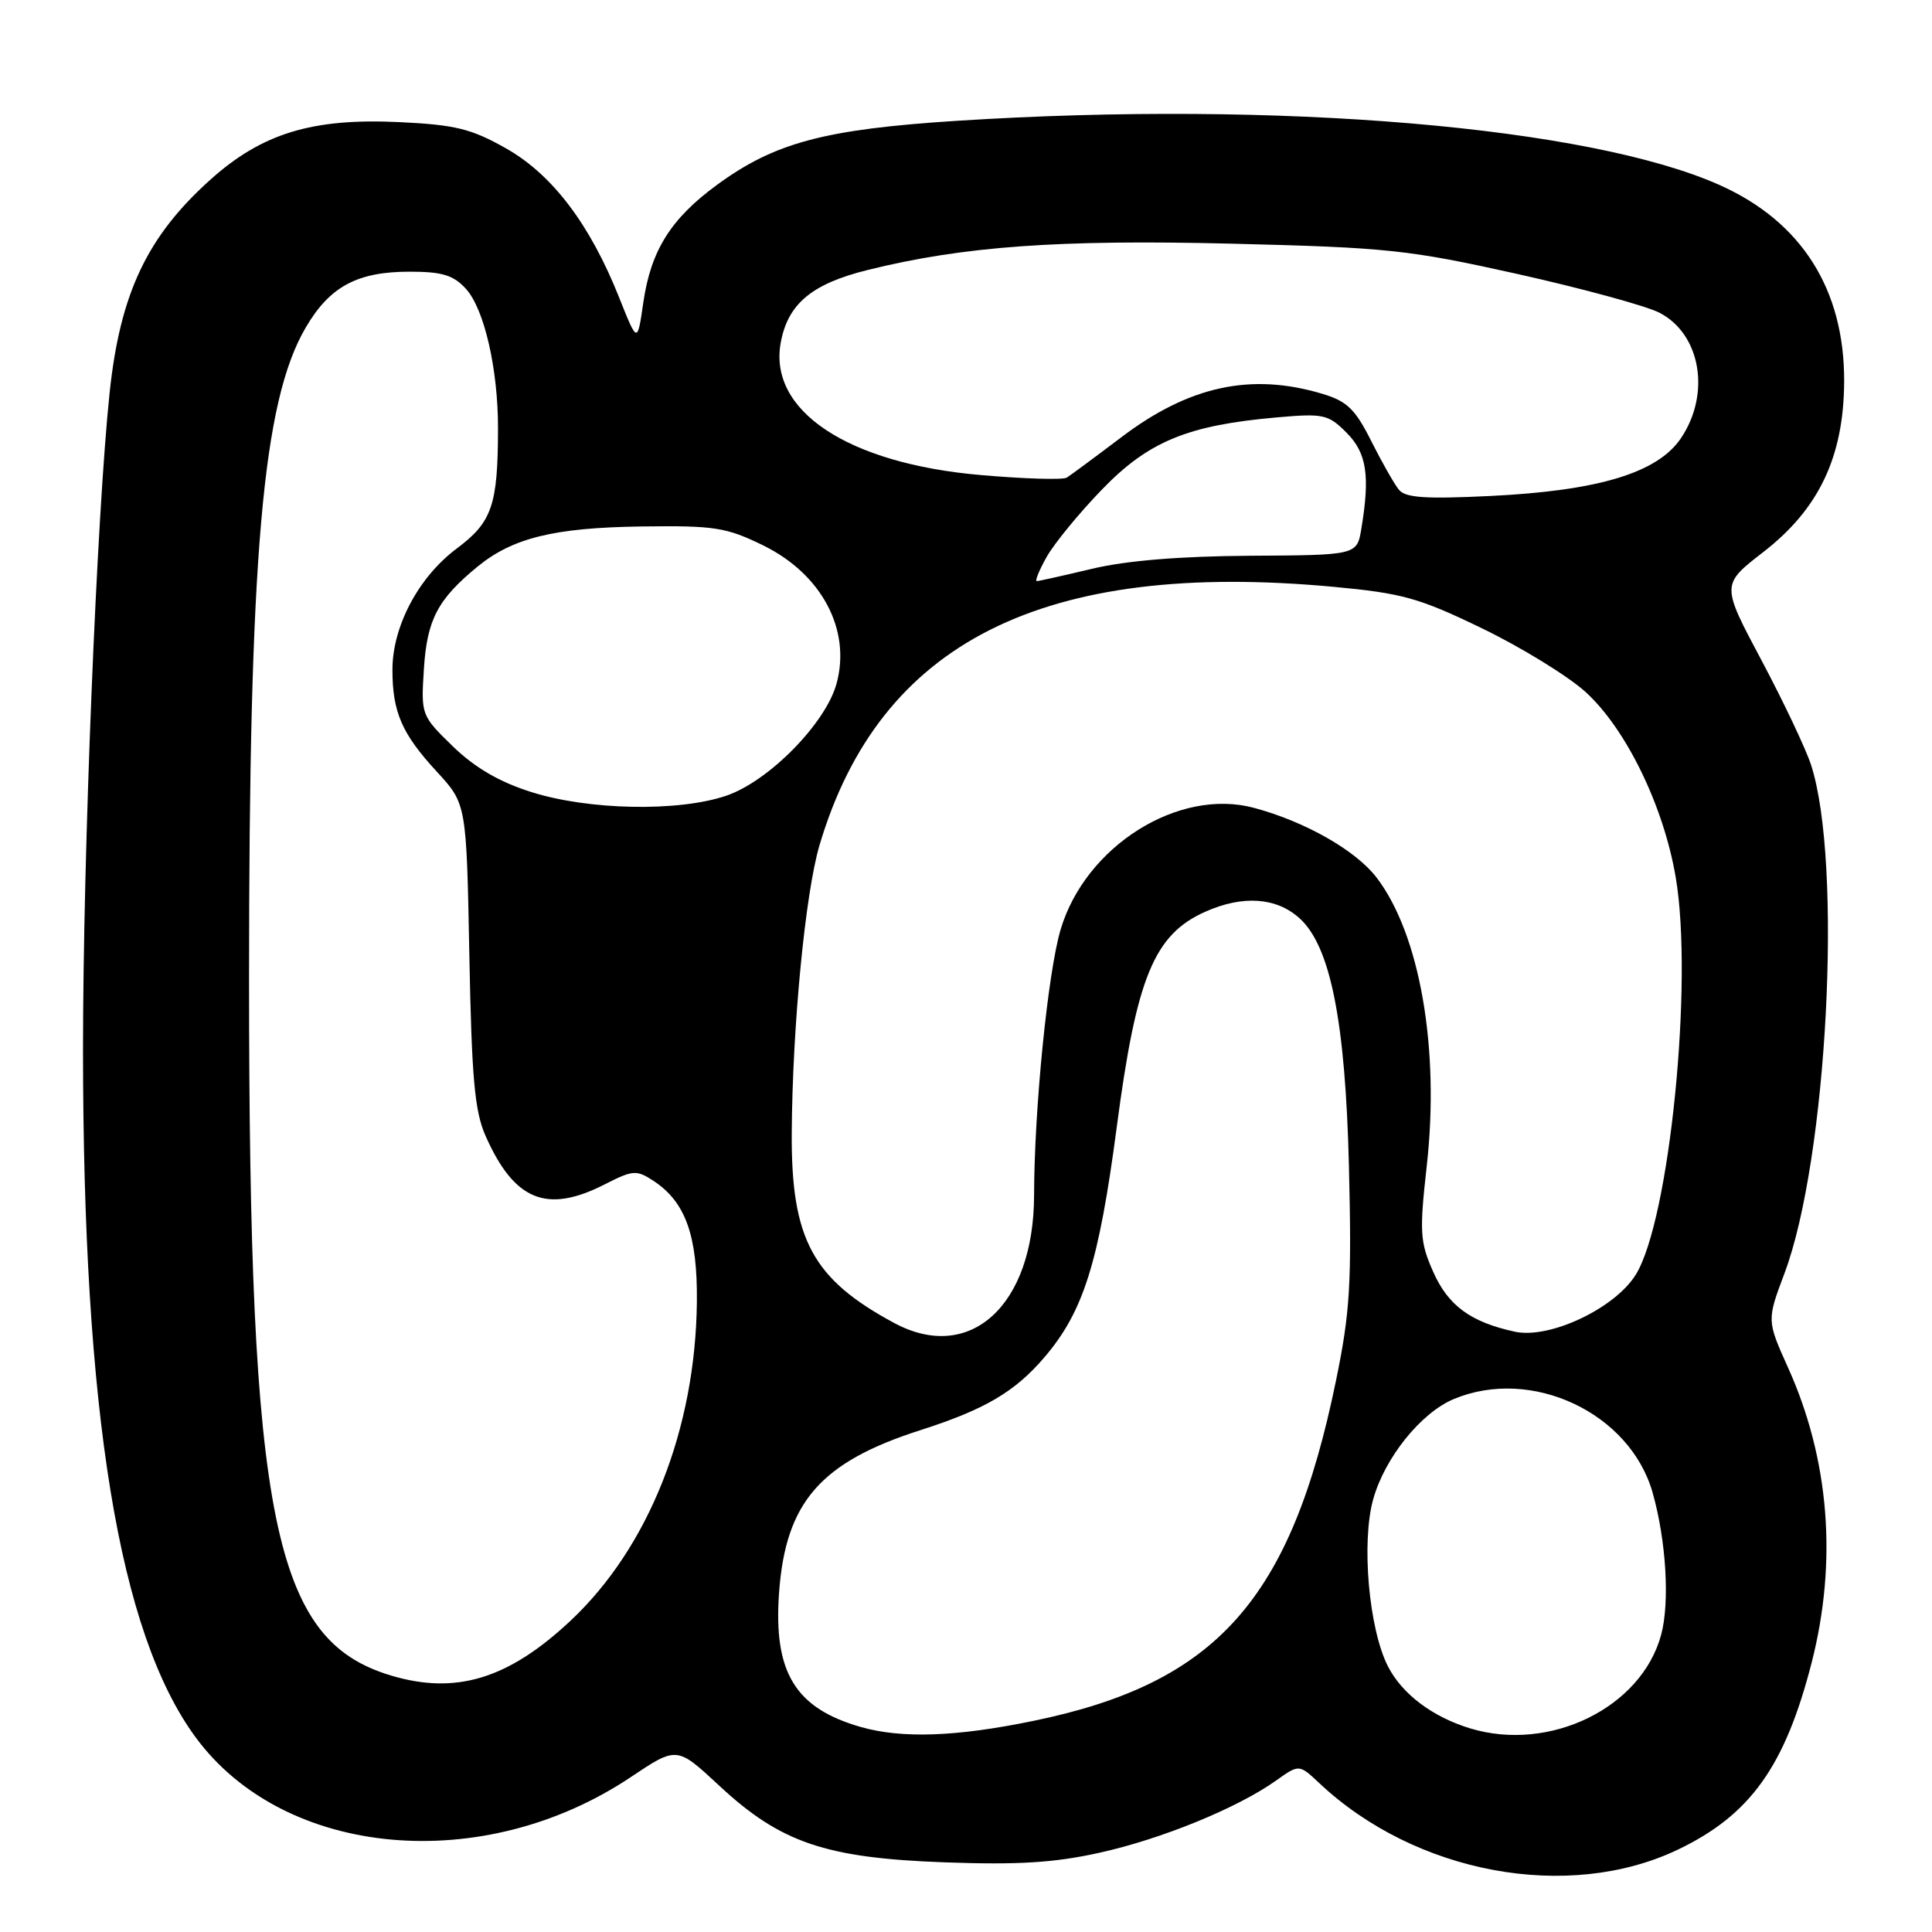 <?xml version="1.0" encoding="UTF-8" standalone="no"?>
<!DOCTYPE svg PUBLIC "-//W3C//DTD SVG 1.1//EN" "http://www.w3.org/Graphics/SVG/1.1/DTD/svg11.dtd" >
<svg xmlns="http://www.w3.org/2000/svg" xmlns:xlink="http://www.w3.org/1999/xlink" version="1.1" viewBox="0 0 256 256">
 <g >
 <path fill="currentColor"
d=" M 222.32 245.09 C 231.92 240.50 236.53 234.06 240.06 220.28 C 243.48 206.88 242.40 193.37 236.93 181.23 C 234.11 174.96 234.11 174.96 236.45 168.73 C 242.14 153.60 244.19 114.34 239.97 101.34 C 239.28 99.23 236.33 92.99 233.40 87.48 C 228.07 77.47 228.07 77.47 233.62 73.17 C 241.03 67.44 244.31 60.52 244.36 50.55 C 244.41 38.38 238.74 29.40 227.93 24.55 C 210.61 16.78 169.42 13.29 126.91 16.00 C 109.24 17.13 102.65 18.89 94.97 24.52 C 88.87 29.00 86.24 33.20 85.24 40.10 C 84.46 45.50 84.46 45.50 82.07 39.50 C 78.19 29.73 73.19 23.13 67.05 19.66 C 62.43 17.05 60.35 16.54 52.90 16.18 C 41.37 15.63 34.69 17.67 27.83 23.85 C 19.49 31.34 15.91 38.92 14.53 52.00 C 12.83 68.06 11.00 113.10 11.00 139.01 C 11.00 187.35 15.75 216.37 25.92 230.20 C 37.67 246.19 63.99 248.59 83.59 235.47 C 89.69 231.39 89.69 231.39 95.29 236.60 C 103.42 244.17 109.38 246.20 125.18 246.77 C 134.88 247.12 139.69 246.83 145.68 245.50 C 153.93 243.68 163.99 239.56 169.09 235.93 C 172.14 233.76 172.14 233.76 174.82 236.28 C 187.58 248.28 207.79 252.02 222.32 245.09 Z  M 114.04 228.83 C 105.36 226.34 102.47 221.59 103.23 211.05 C 104.09 199.05 108.71 193.74 122.00 189.49 C 130.51 186.76 134.47 184.43 138.38 179.86 C 143.56 173.81 145.60 167.33 147.97 149.38 C 150.59 129.46 152.92 123.81 159.75 120.79 C 164.71 118.59 169.14 118.91 172.20 121.68 C 176.29 125.38 178.27 135.34 178.74 154.50 C 179.12 170.11 178.89 173.88 177.03 182.92 C 171.07 211.96 161.25 223.01 136.96 228.02 C 126.72 230.14 119.48 230.39 114.04 228.83 Z  M 194.84 229.03 C 189.82 227.51 185.81 224.49 183.92 220.82 C 181.38 215.88 180.36 204.34 181.96 198.64 C 183.50 193.15 188.29 187.19 192.64 185.38 C 202.95 181.07 215.98 187.21 218.98 197.78 C 220.78 204.14 221.27 212.32 220.11 216.62 C 217.50 226.27 205.39 232.21 194.84 229.03 Z  M 51.76 222.00 C 36.23 217.33 33.00 201.42 33.00 129.69 C 33.00 73.59 34.78 53.18 40.51 43.40 C 43.69 37.96 47.34 36.00 54.28 36.00 C 58.57 36.00 60.07 36.45 61.72 38.25 C 64.17 40.92 66.00 48.89 65.99 56.80 C 65.97 66.97 65.20 69.19 60.51 72.69 C 55.46 76.47 52.00 82.99 52.00 88.75 C 52.00 94.36 53.25 97.23 57.88 102.25 C 61.81 106.52 61.81 106.52 62.19 126.51 C 62.50 142.85 62.89 147.23 64.33 150.49 C 68.14 159.10 72.44 160.85 80.12 156.94 C 83.86 155.03 84.34 155.00 86.56 156.45 C 90.83 159.24 92.43 163.70 92.34 172.50 C 92.16 189.44 85.95 205.07 75.55 214.80 C 67.33 222.49 60.38 224.60 51.76 222.00 Z  M 118.50 175.31 C 107.67 169.49 104.83 164.22 104.91 150.15 C 105.00 136.00 106.70 118.39 108.59 111.99 C 116.58 85.07 138.26 74.18 176.73 77.76 C 185.82 78.61 188.03 79.22 196.38 83.26 C 201.55 85.76 207.70 89.54 210.05 91.65 C 215.44 96.52 220.45 106.80 222.05 116.30 C 224.39 130.13 221.22 161.66 216.76 168.88 C 214.00 173.36 205.35 177.45 200.74 176.46 C 194.87 175.19 191.89 173.01 189.90 168.51 C 188.15 164.55 188.07 163.27 189.06 154.42 C 190.78 138.95 188.15 123.82 182.42 116.30 C 179.66 112.69 172.98 108.88 166.18 107.05 C 156.17 104.35 143.83 112.11 140.54 123.16 C 138.85 128.83 137.04 146.92 137.02 158.43 C 136.98 172.99 128.53 180.70 118.50 175.31 Z  M 70.37 104.94 C 66.16 103.61 62.92 101.72 60.01 98.90 C 55.81 94.81 55.78 94.75 56.17 88.62 C 56.59 82.10 57.99 79.43 63.25 75.10 C 67.92 71.27 73.42 69.92 85.00 69.76 C 94.70 69.63 96.21 69.87 101.11 72.26 C 108.89 76.07 112.81 83.47 110.84 90.61 C 109.39 95.87 101.86 103.52 96.25 105.43 C 89.92 107.59 78.01 107.37 70.37 104.94 Z  M 138.69 73.79 C 139.69 72.02 142.97 68.01 146.00 64.88 C 152.17 58.49 157.35 56.35 169.16 55.31 C 175.37 54.76 175.99 54.90 178.41 57.32 C 181.09 60.00 181.56 62.98 180.39 70.03 C 179.81 73.56 179.81 73.56 165.66 73.64 C 156.29 73.70 149.20 74.29 144.69 75.37 C 140.94 76.26 137.65 77.00 137.38 77.00 C 137.11 77.00 137.70 75.55 138.69 73.79 Z  M 185.35 64.88 C 184.74 64.12 183.09 61.22 181.69 58.43 C 179.57 54.21 178.49 53.16 175.21 52.18 C 165.79 49.36 157.58 51.13 148.62 57.91 C 145.13 60.55 141.86 62.97 141.35 63.29 C 140.84 63.60 135.72 63.45 129.98 62.95 C 112.31 61.42 101.76 54.42 103.46 45.35 C 104.42 40.23 107.60 37.59 115.03 35.76 C 127.68 32.63 140.30 31.72 163.29 32.29 C 183.88 32.80 186.63 33.09 201.10 36.31 C 209.68 38.23 218.13 40.53 219.89 41.44 C 225.36 44.27 226.71 52.17 222.73 58.07 C 219.64 62.65 211.84 65.02 197.48 65.72 C 188.82 66.14 186.22 65.96 185.35 64.88 Z "/>
</g>
</svg>